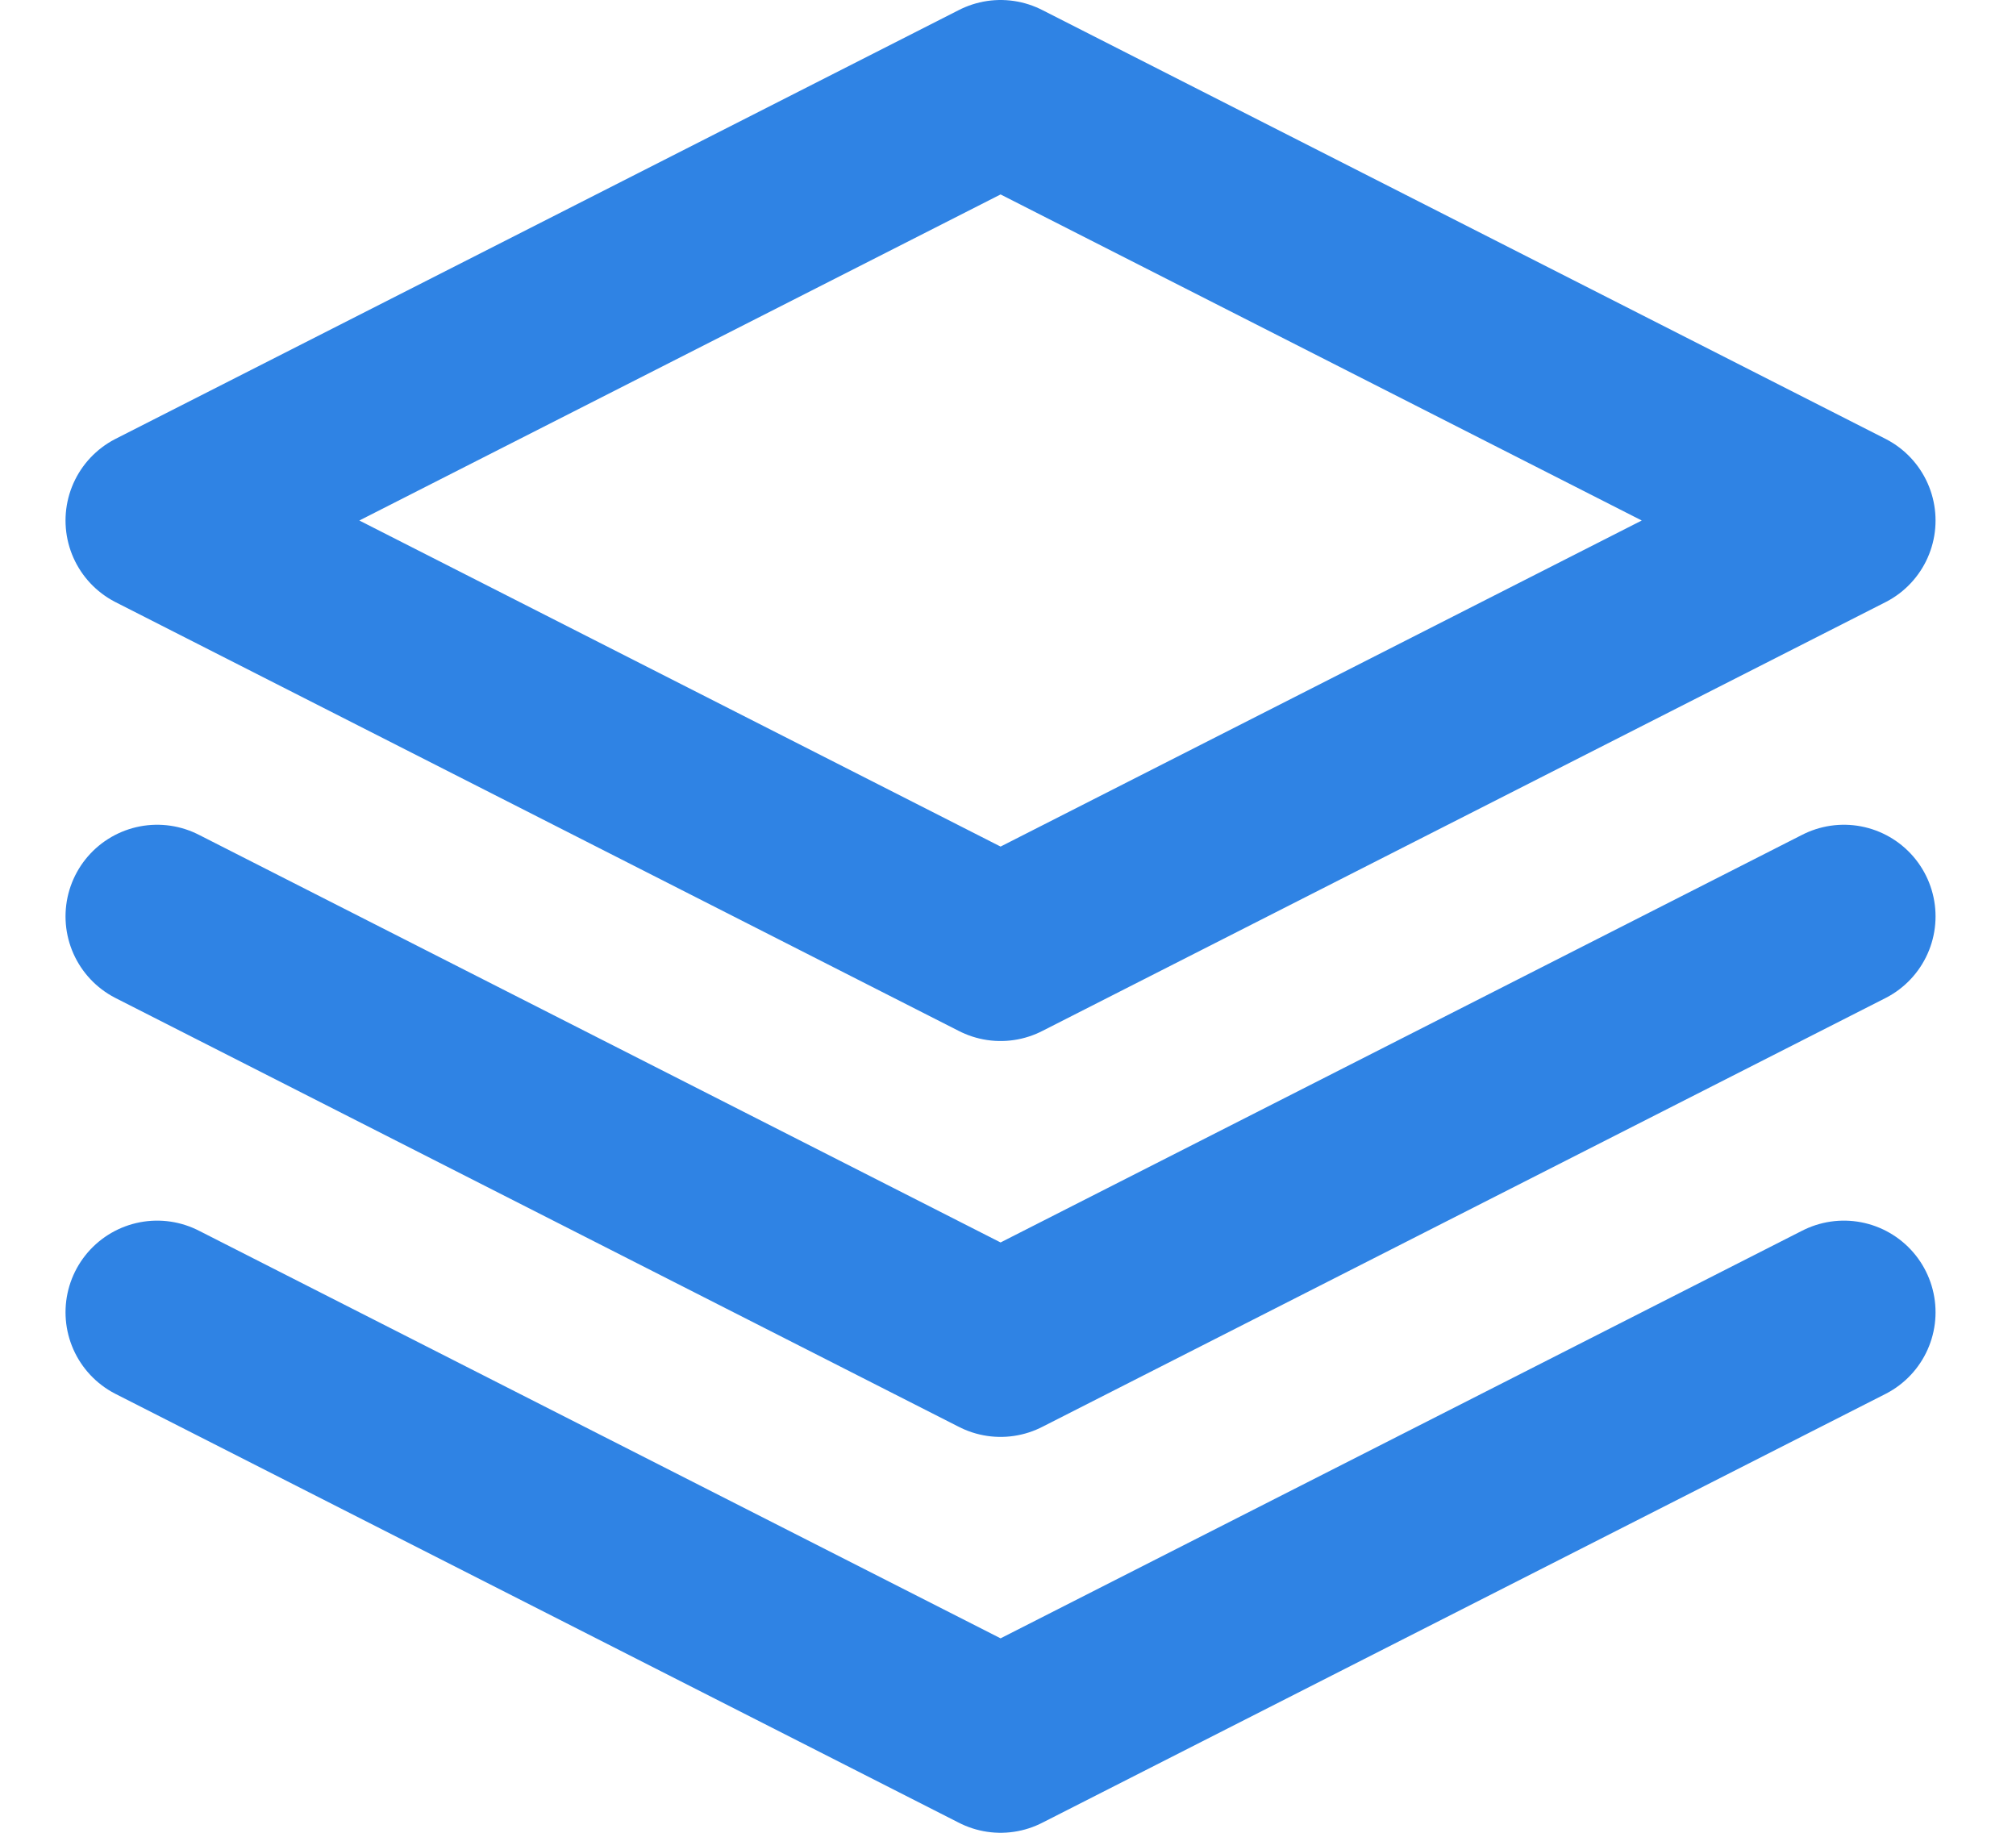 <svg width="22" height="20" viewBox="0 0 22 20" fill="none" xmlns="http://www.w3.org/2000/svg">
<path d="M1.715 14.32L10.919 19L20.122 14.32M1.715 10L10.919 14.68L20.122 10M10.919 1L1.715 5.68L10.919 10.36L20.122 5.68L10.919 1Z" stroke="#2F83E4" stroke-width="2" stroke-linecap="round" stroke-linejoin="round"/>
</svg>
